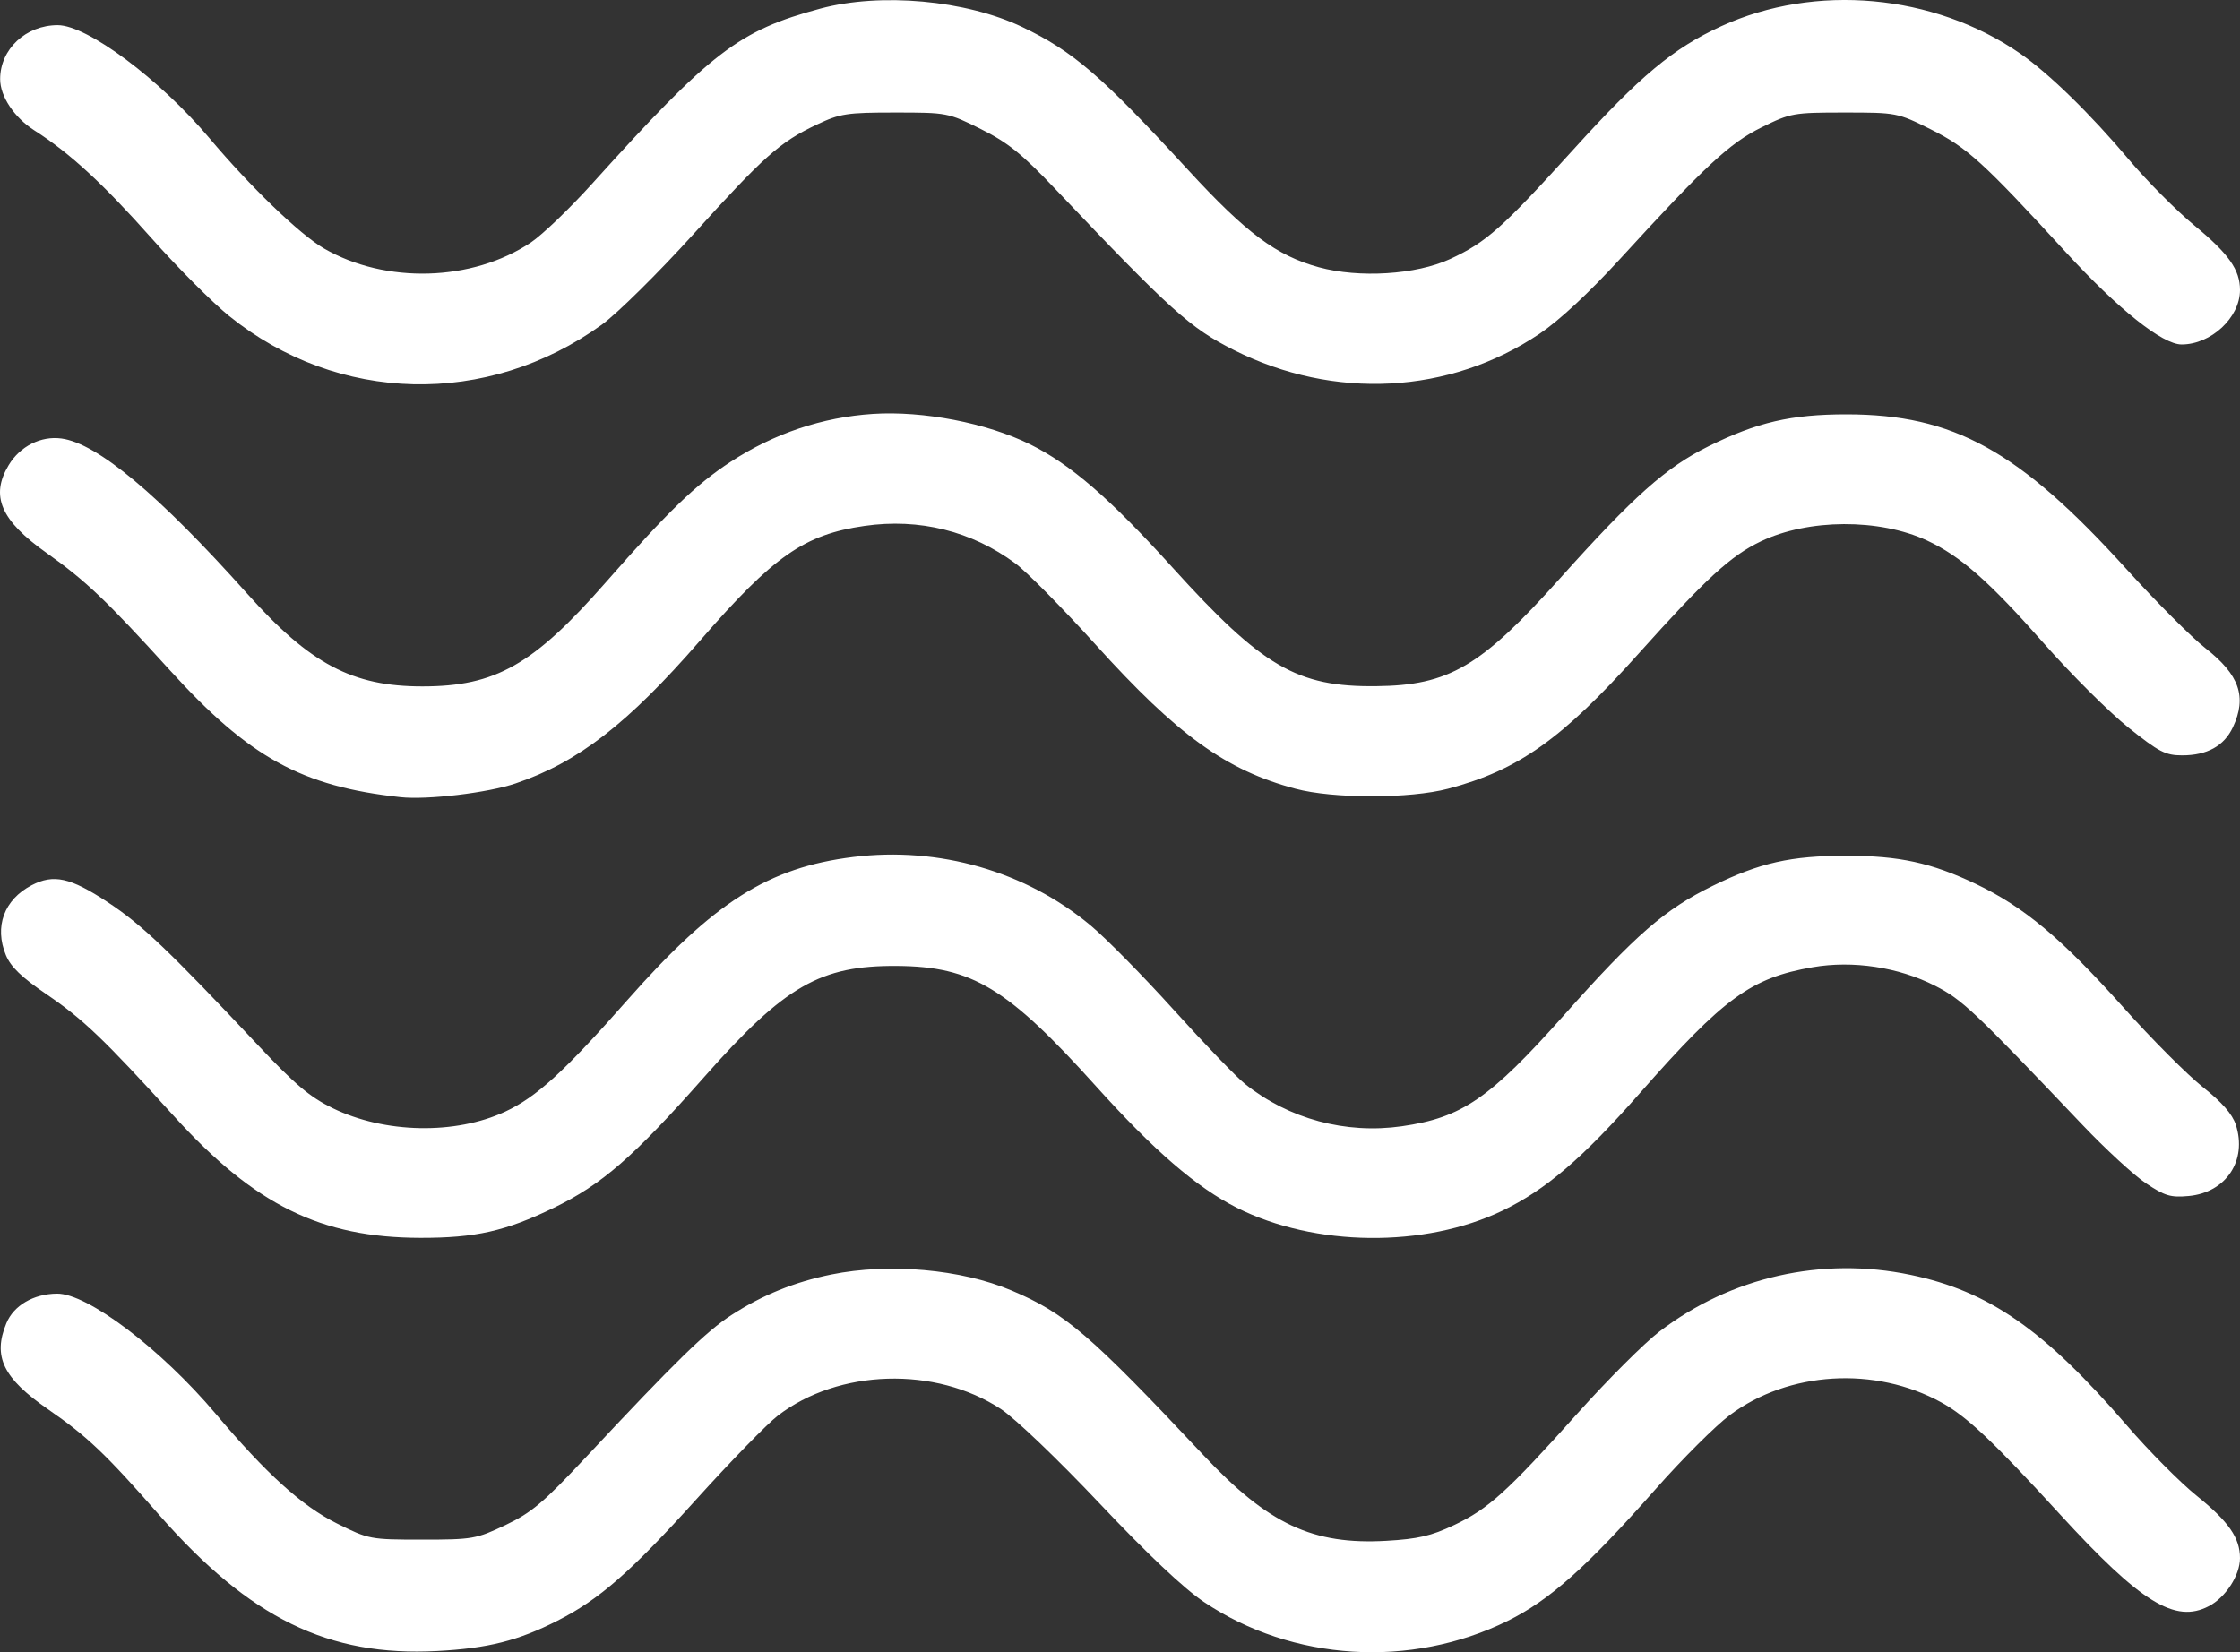 <svg width="61" height="45" viewBox="0 0 61 45" fill="none" xmlns="http://www.w3.org/2000/svg">
<rect x="0" y="0" width="61" height="45" fill="#333333" stroke="none"/>
<path fill-rule="evenodd" clip-rule="evenodd" d="M22.341 0.234C20.119 0.831 19.373 1.404 16.12 5.009C15.516 5.678 14.768 6.396 14.457 6.604C12.861 7.672 10.5 7.739 8.82 6.765C8.166 6.386 6.819 5.089 5.706 3.766C4.353 2.159 2.376 0.685 1.572 0.685C0.702 0.685 0.004 1.34 0.004 2.154C0.004 2.626 0.388 3.201 0.937 3.552C1.904 4.17 2.803 4.998 4.133 6.495C4.843 7.295 5.791 8.245 6.239 8.606C9.206 10.999 13.266 11.093 16.39 8.842C16.805 8.542 17.924 7.437 18.875 6.387C20.807 4.253 21.239 3.868 22.242 3.394C22.879 3.092 23.057 3.065 24.373 3.065C25.792 3.065 25.819 3.07 26.713 3.516C27.447 3.883 27.827 4.189 28.732 5.141C31.885 8.461 32.41 8.934 33.601 9.533C36.33 10.905 39.471 10.739 41.923 9.092C42.459 8.732 43.268 7.98 44.113 7.057C46.447 4.506 47.1 3.899 47.977 3.466C48.761 3.079 48.84 3.065 50.225 3.065C51.647 3.065 51.67 3.069 52.575 3.521C53.57 4.018 54.002 4.411 56.263 6.875C57.685 8.423 58.888 9.382 59.41 9.382C60.211 9.382 60.999 8.649 61 7.902C61.001 7.348 60.694 6.913 59.756 6.139C59.267 5.735 58.469 4.932 57.982 4.355C56.924 3.098 55.789 1.992 55.007 1.453C52.656 -0.168 49.437 -0.46 46.873 0.714C45.568 1.312 44.659 2.07 42.844 4.075C40.91 6.211 40.472 6.6 39.491 7.054C38.563 7.483 37.017 7.58 35.916 7.279C34.76 6.963 33.938 6.351 32.349 4.622C29.994 2.061 29.222 1.396 27.835 0.734C26.303 0.003 23.986 -0.208 22.341 0.234ZM23.771 11.273C22.392 11.364 21.079 11.806 19.899 12.576C18.953 13.194 18.191 13.929 16.499 15.858C14.524 18.111 13.494 18.695 11.5 18.695C9.596 18.695 8.446 18.086 6.734 16.171C4.317 13.467 2.651 12.075 1.674 11.943C1.115 11.867 0.547 12.153 0.237 12.667C-0.269 13.507 0.018 14.173 1.27 15.061C2.338 15.818 2.895 16.349 4.629 18.257C6.787 20.633 8.211 21.417 10.905 21.712C11.632 21.792 13.287 21.594 14.042 21.337C15.747 20.759 17.095 19.714 19.065 17.447C21.07 15.139 21.904 14.558 23.545 14.323C25.036 14.109 26.464 14.465 27.651 15.345C27.962 15.575 28.945 16.571 29.837 17.558C32.065 20.025 33.386 20.978 35.278 21.482C36.306 21.757 38.399 21.756 39.437 21.481C41.347 20.975 42.533 20.134 44.617 17.808C46.456 15.757 47.131 15.136 47.953 14.744C49.246 14.126 51.179 14.117 52.479 14.722C53.389 15.146 54.174 15.838 55.658 17.522C56.401 18.365 57.437 19.396 57.959 19.814C58.794 20.482 58.972 20.573 59.425 20.573C60.104 20.573 60.567 20.317 60.806 19.808C61.194 18.981 60.987 18.382 60.06 17.655C59.681 17.358 58.716 16.39 57.913 15.505C54.981 12.268 53.203 11.285 50.278 11.285C48.779 11.285 47.845 11.501 46.526 12.155C45.373 12.727 44.489 13.512 42.485 15.749C40.324 18.161 39.459 18.668 37.471 18.689C35.321 18.712 34.378 18.162 31.93 15.457C30.223 13.571 29.155 12.648 28.052 12.102C26.876 11.52 25.136 11.184 23.771 11.273ZM23.235 23.341C20.922 23.628 19.442 24.566 17.084 27.239C15.368 29.186 14.607 29.881 13.76 30.275C12.396 30.911 10.476 30.872 9.058 30.181C8.439 29.879 8.031 29.535 7.032 28.473C4.585 25.872 3.864 25.185 2.928 24.568C1.914 23.899 1.459 23.799 0.861 24.111C0.111 24.503 -0.16 25.239 0.16 26.013C0.292 26.333 0.587 26.617 1.27 27.082C2.269 27.763 2.831 28.301 4.739 30.401C6.936 32.82 8.74 33.71 11.451 33.714C12.946 33.717 13.77 33.531 15.074 32.899C16.393 32.26 17.248 31.516 19.183 29.326C21.374 26.848 22.338 26.293 24.426 26.308C26.474 26.323 27.433 26.902 29.852 29.59C31.429 31.342 32.589 32.343 33.682 32.894C35.801 33.962 38.797 33.994 40.918 32.972C42.094 32.405 43.092 31.55 44.662 29.767C46.946 27.172 47.684 26.634 49.362 26.343C50.456 26.153 51.701 26.341 52.693 26.847C53.436 27.226 53.733 27.506 56.712 30.639C57.334 31.294 58.111 32.009 58.439 32.228C58.955 32.573 59.111 32.62 59.606 32.574C60.623 32.479 61.202 31.602 60.886 30.634C60.79 30.341 60.511 30.023 59.985 29.605C59.565 29.272 58.59 28.294 57.818 27.43C56.145 25.56 55.115 24.699 53.809 24.076C52.597 23.498 51.721 23.307 50.278 23.308C48.767 23.308 47.928 23.497 46.645 24.125C45.337 24.765 44.541 25.457 42.589 27.651C40.567 29.923 39.811 30.44 38.174 30.675C36.647 30.893 35.1 30.477 33.908 29.525C33.668 29.334 32.795 28.427 31.968 27.509C31.14 26.592 30.118 25.553 29.696 25.202C27.928 23.729 25.575 23.051 23.235 23.341ZM22.639 34.712C21.637 34.916 20.764 35.27 19.924 35.813C19.235 36.258 18.388 37.085 15.968 39.675C14.795 40.929 14.477 41.198 13.764 41.537C12.965 41.916 12.869 41.933 11.494 41.933C10.08 41.933 10.045 41.926 9.17 41.49C8.218 41.014 7.249 40.137 5.872 38.503C4.383 36.738 2.378 35.221 1.548 35.233C0.909 35.241 0.373 35.556 0.173 36.04C-0.202 36.946 0.086 37.538 1.314 38.387C2.376 39.121 2.875 39.595 4.33 41.255C6.806 44.077 8.942 45.124 11.905 44.967C13.289 44.893 14.108 44.687 15.183 44.14C16.323 43.56 17.174 42.816 18.963 40.835C19.89 39.808 20.888 38.784 21.179 38.559C22.834 37.283 25.474 37.204 27.259 38.378C27.645 38.633 28.808 39.745 29.944 40.947C31.26 42.34 32.237 43.262 32.789 43.633C35.194 45.248 38.417 45.448 41.056 44.147C42.197 43.584 43.205 42.686 45.097 40.545C45.817 39.73 46.72 38.83 47.103 38.544C48.711 37.344 51.058 37.202 52.864 38.195C53.558 38.576 54.276 39.253 56.094 41.24C58.297 43.647 59.234 44.225 60.152 43.745C60.609 43.507 60.999 42.904 61 42.438C61.001 41.888 60.69 41.439 59.821 40.739C59.37 40.376 58.517 39.517 57.926 38.831C55.674 36.218 54.166 35.167 52.025 34.721C49.612 34.217 47.134 34.778 45.189 36.266C44.781 36.578 43.783 37.575 42.971 38.481C41.041 40.634 40.53 41.097 39.598 41.537C38.975 41.832 38.614 41.916 37.757 41.965C35.749 42.081 34.543 41.516 32.773 39.633C29.684 36.345 29.009 35.765 27.543 35.146C26.17 34.566 24.21 34.393 22.639 34.712Z" fill="white"/>
</svg>
